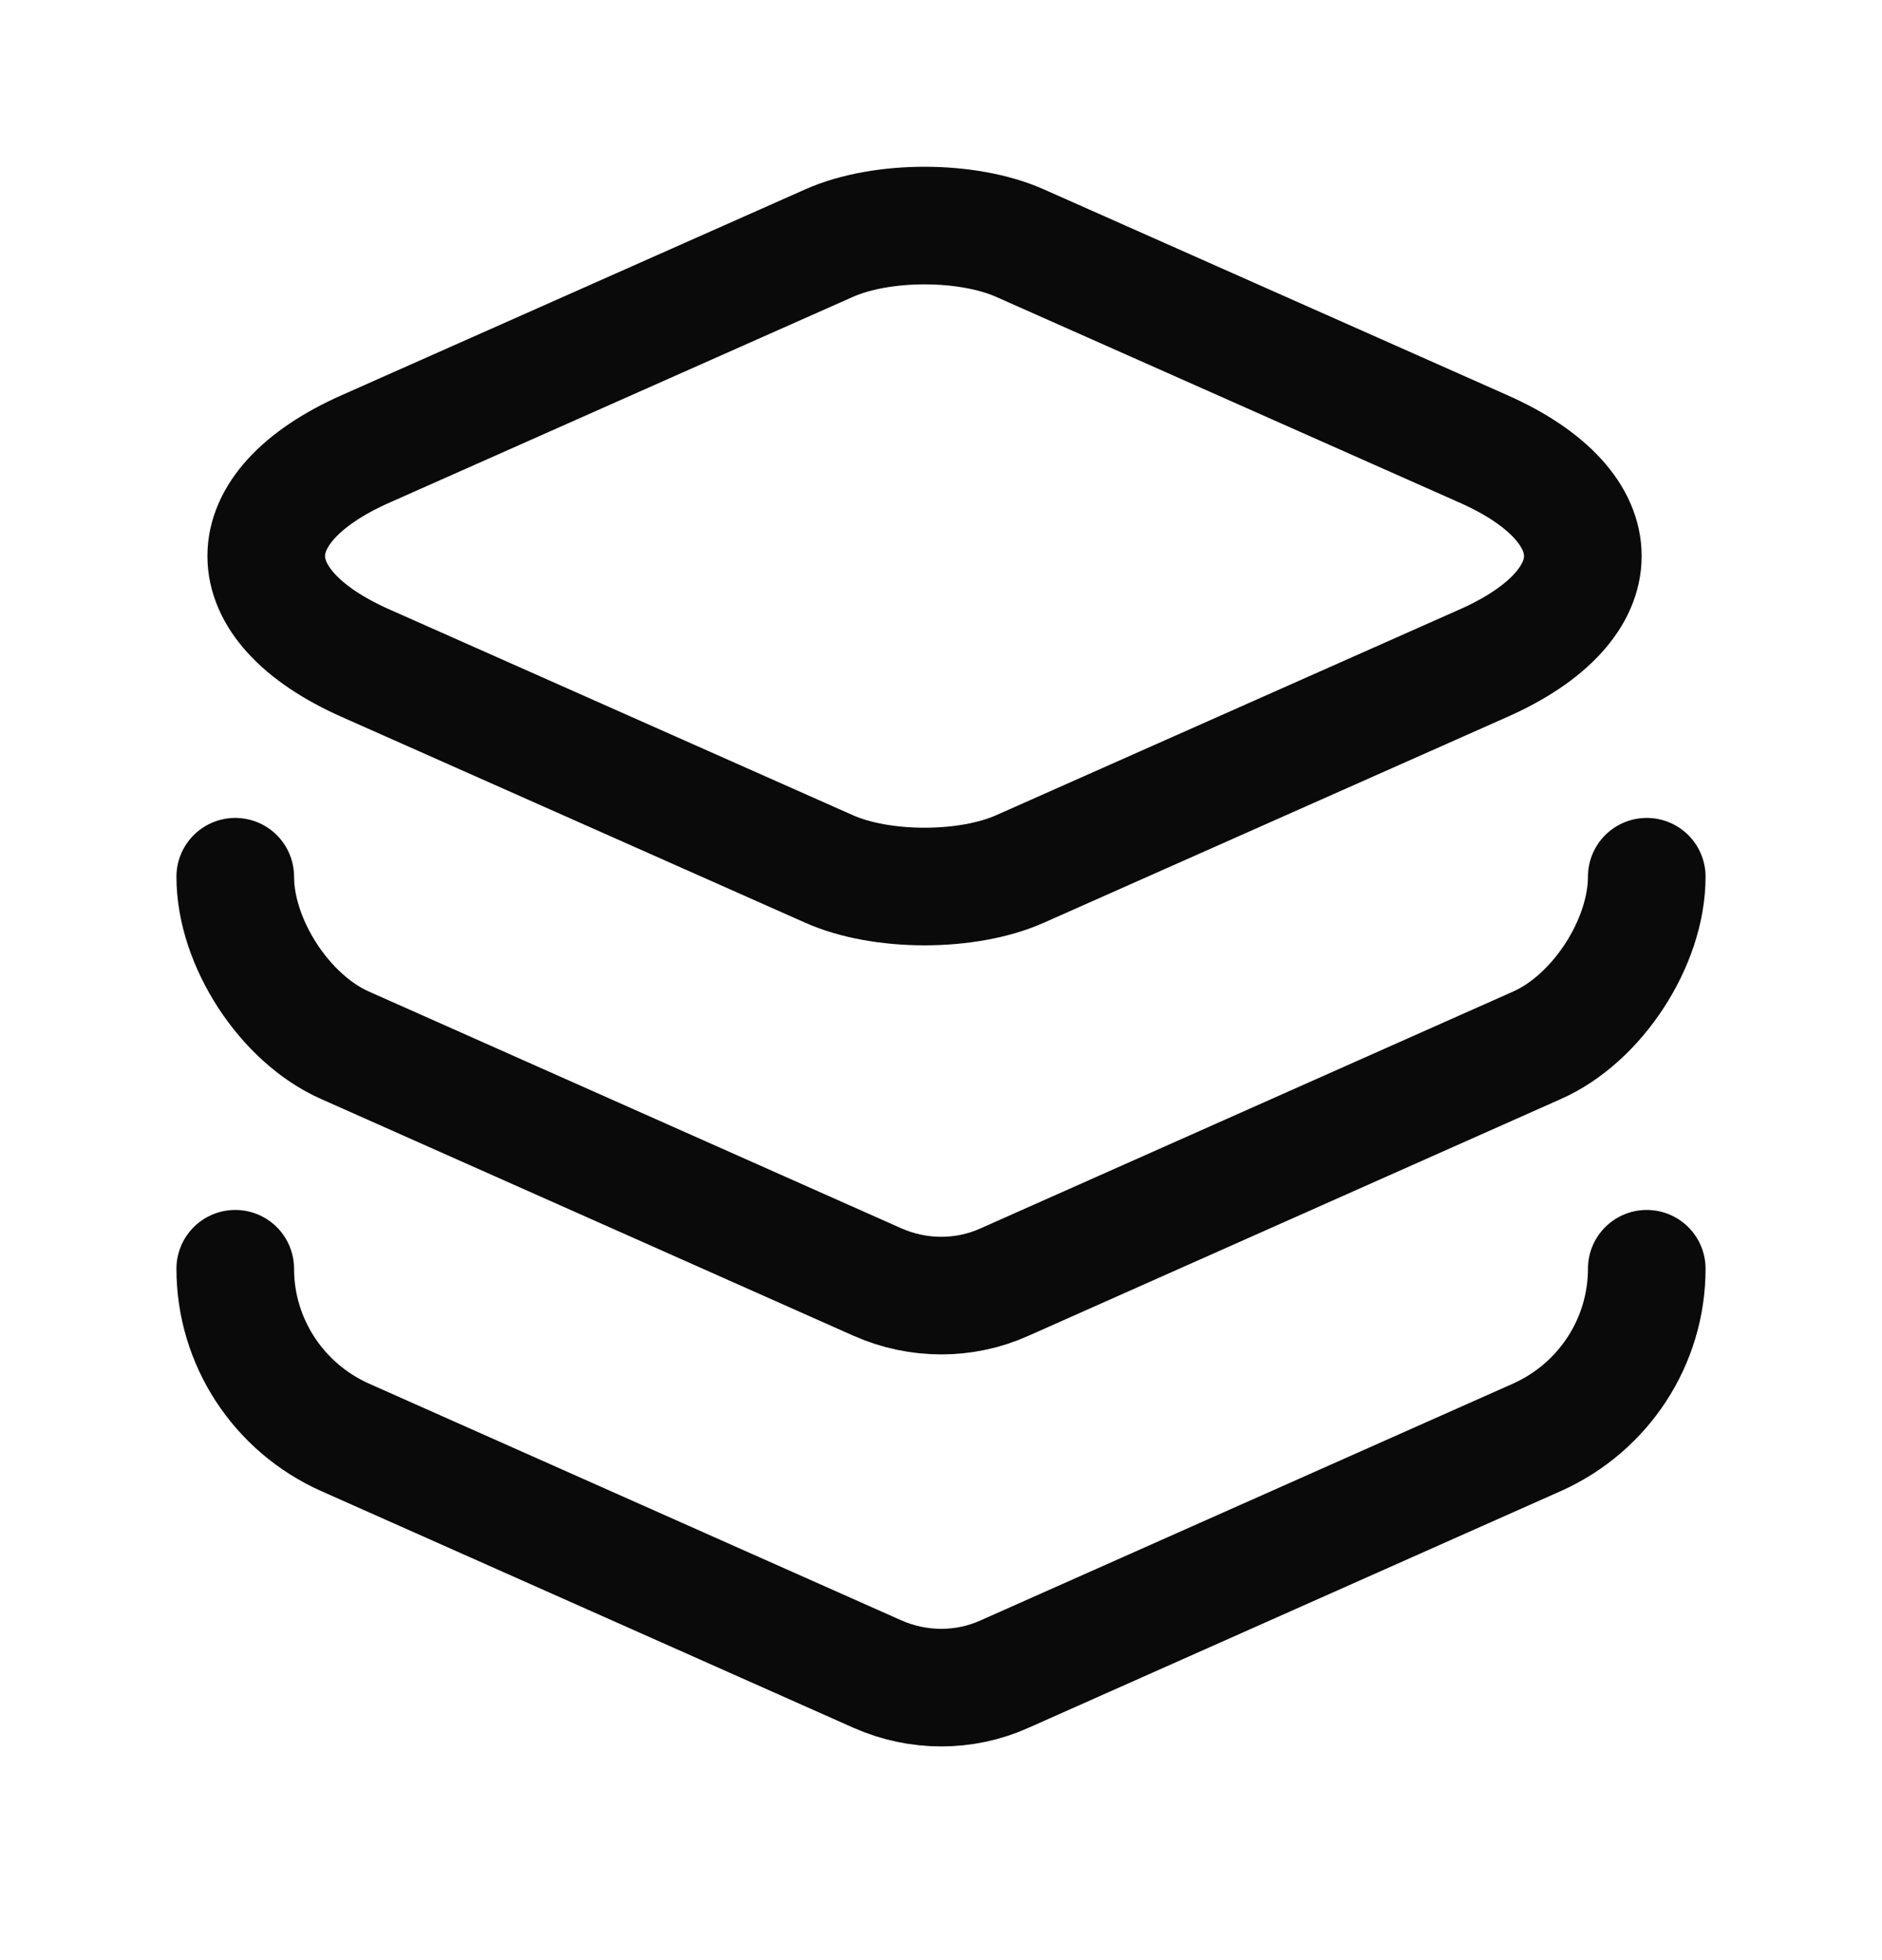 <svg width="24" height="25" viewBox="0 0 24 25" fill="none" xmlns="http://www.w3.org/2000/svg">
<path d="M13.01 3.102L18.91 5.722C20.61 6.472 20.61 7.712 18.91 8.462L13.01 11.082C12.34 11.382 11.24 11.382 10.57 11.082L4.67 8.462C2.97 7.712 2.97 6.472 4.67 5.722L10.57 3.102C11.24 2.802 12.34 2.802 13.01 3.102Z" stroke="#0A0A0A" stroke-width="1.5" stroke-linecap="round" stroke-linejoin="round"/>
<path d="M3 11.182C3 12.022 3.63 12.992 4.4 13.332L11.19 16.352C11.71 16.582 12.3 16.582 12.81 16.352L19.6 13.332C20.37 12.992 21 12.022 21 11.182" stroke="#0A0A0A" stroke-width="1.5" stroke-linecap="round" stroke-linejoin="round"/>
<path d="M3 16.182C3 17.112 3.55 17.952 4.4 18.332L11.19 21.352C11.71 21.582 12.3 21.582 12.81 21.352L19.6 18.332C20.45 17.952 21 17.112 21 16.182" stroke="#0A0A0A" stroke-width="1.5" stroke-linecap="round" stroke-linejoin="round"/>
</svg>
